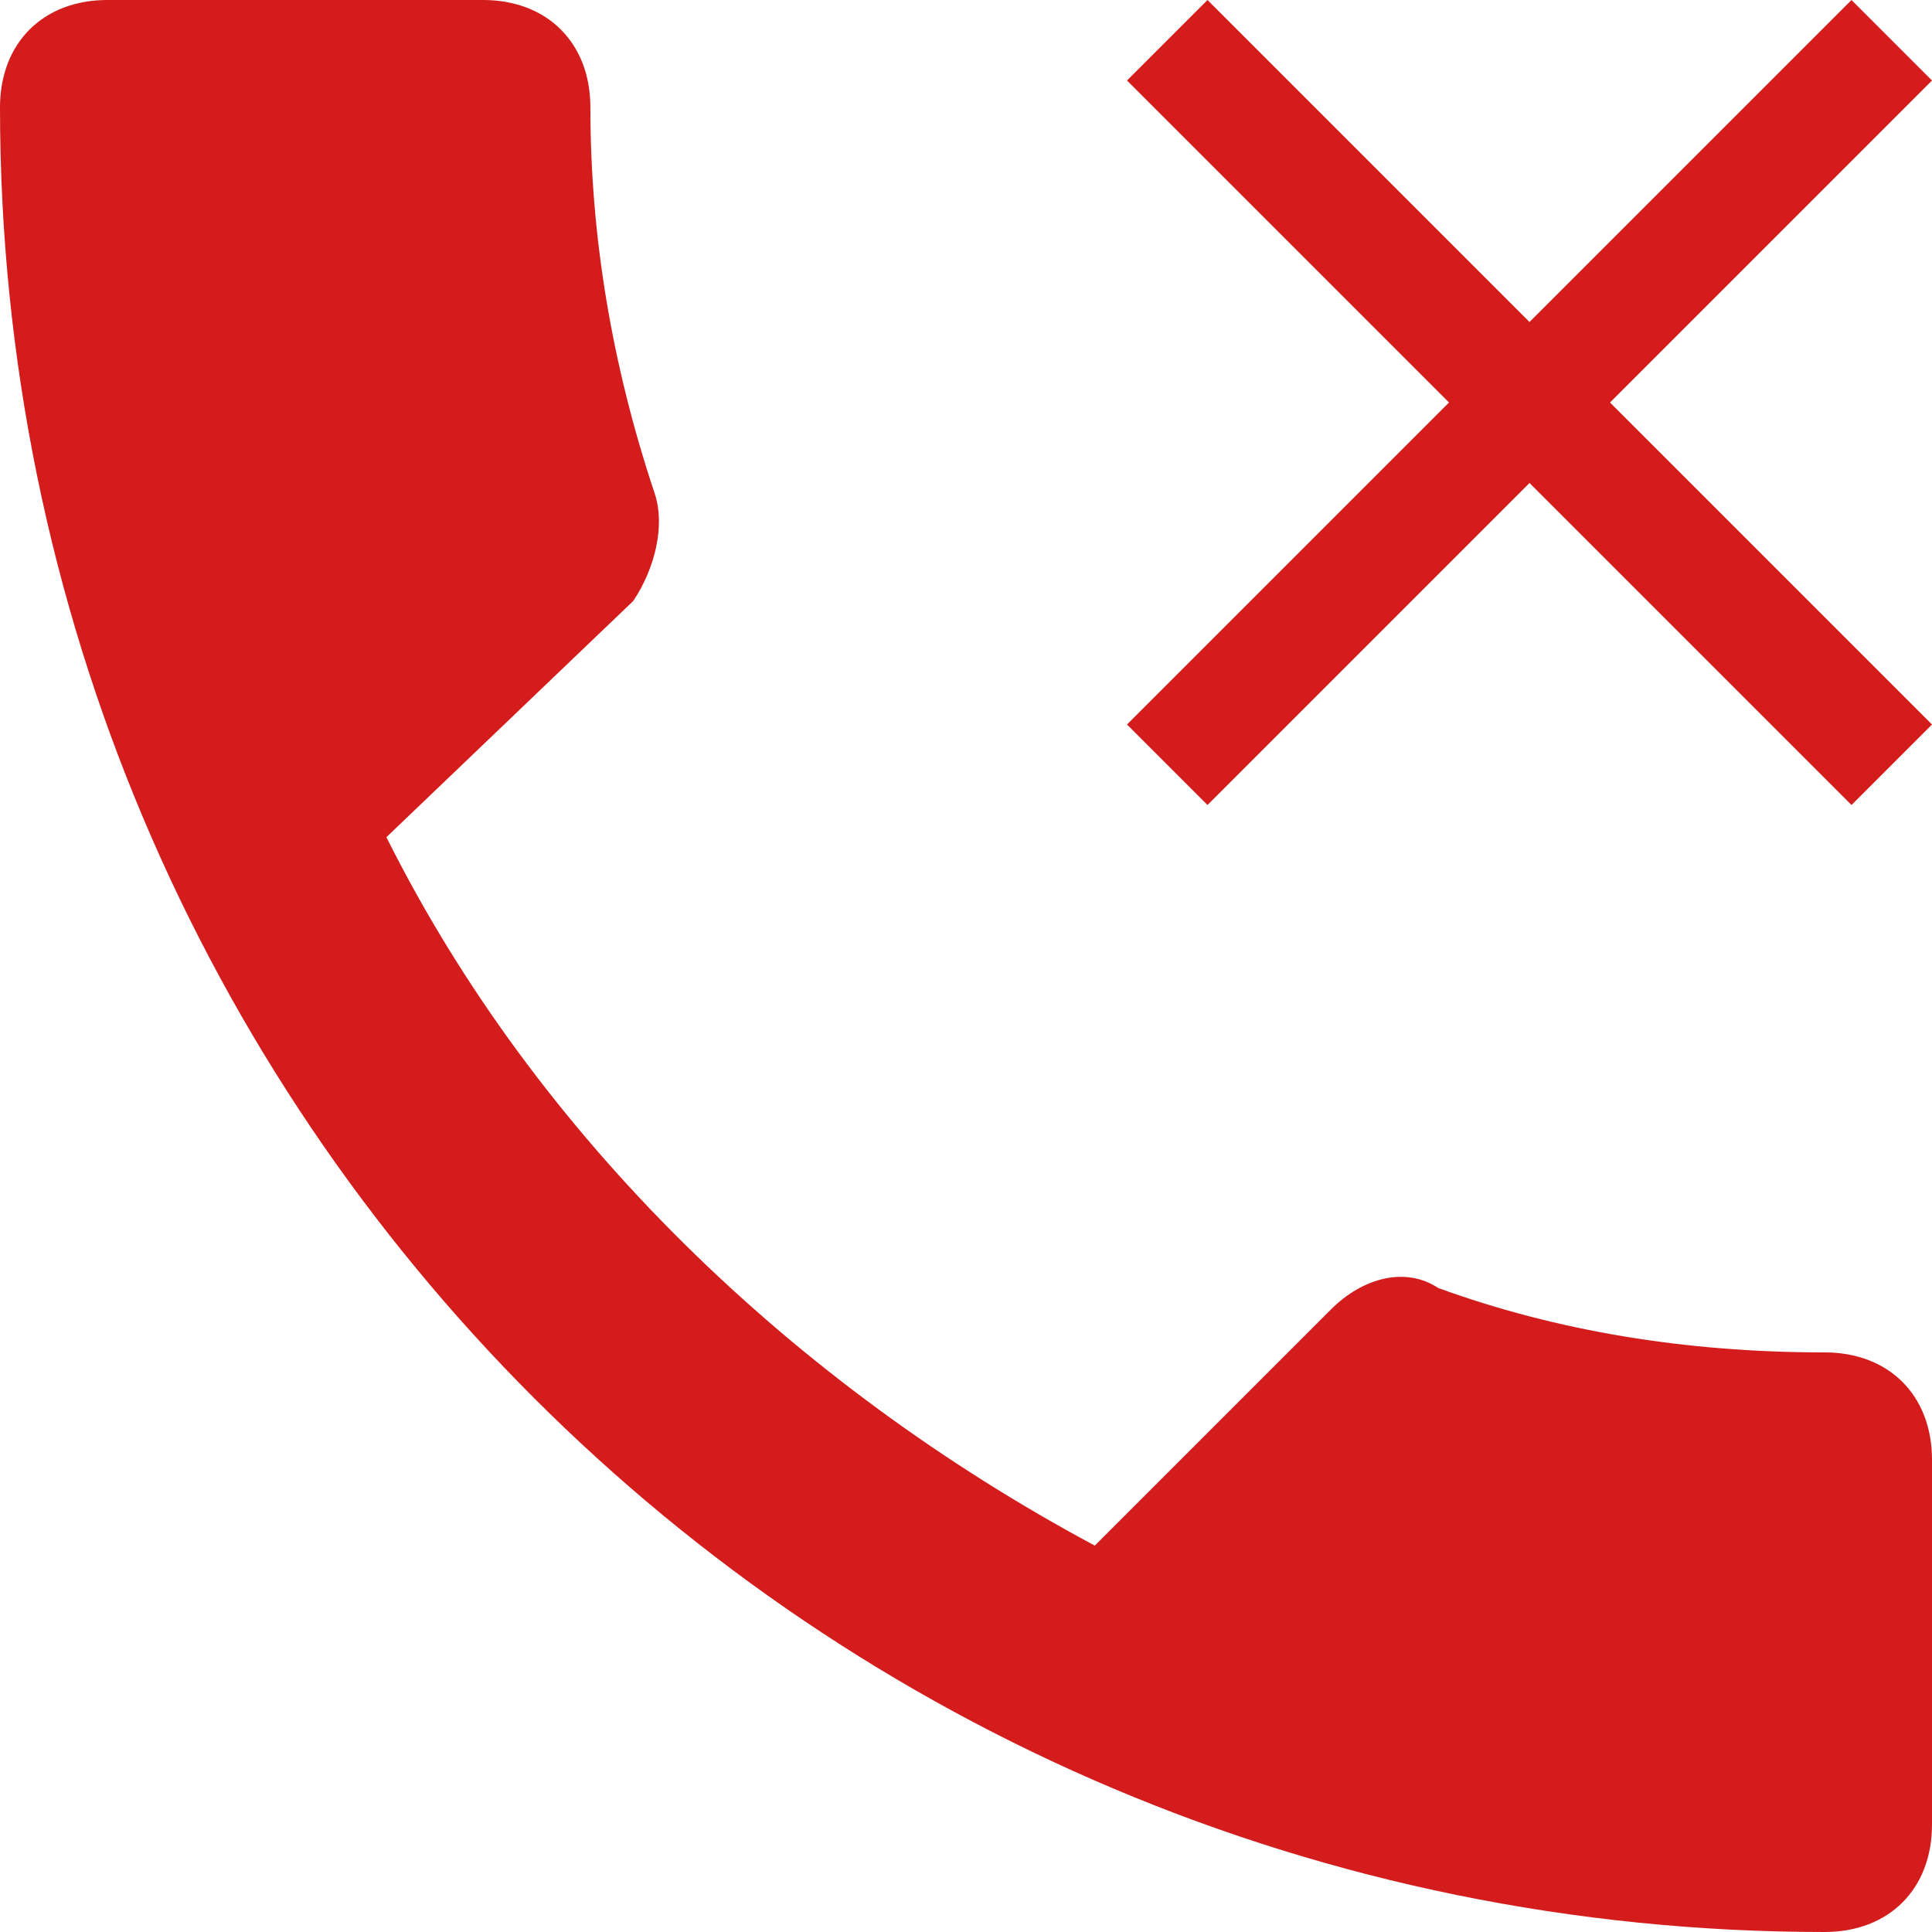 <?xml version="1.0" encoding="UTF-8"?>
<svg width="12px" height="12px" viewBox="0 0 12 12" version="1.1" xmlns="http://www.w3.org/2000/svg" xmlns:xlink="http://www.w3.org/1999/xlink">
    <title>Shape</title>
    <g id="Replan-Desktop" stroke="none" stroke-width="1" fill="none" fill-rule="evenodd">
        <g id="LMS-response" transform="translate(-454, -299)" fill="#D41C1C">
            <g id="Group-11" transform="translate(414, 113)">
                <g id="Group-9" transform="translate(32, 23)">
                    <g id="Group-16" transform="translate(8, 163)">
                        <path d="M2.4,5.2 C3.333,7.067 4.933,8.6 6.8,9.6 L8.267,8.133 C8.467,7.933 8.733,7.867 8.933,8 C9.667,8.267 10.467,8.4 11.333,8.4 C11.733,8.4 12,8.667 12,9.067 L12,11.333 C12,11.733 11.733,12 11.333,12 C5.067,12 0,6.933 0,0.667 C0,0.267 0.267,0 0.667,0 L3,0 C3.4,0 3.667,0.267 3.667,0.667 C3.667,1.467 3.8,2.267 4.067,3.067 C4.133,3.267 4.067,3.533 3.933,3.733 L2.4,5.2 L2.4,5.2 Z" id="Shape"></path>
                        <polygon id="Shape" points="12 0.5 11.5 0 9.5 2 7.5 0 7 0.5 9 2.5 7 4.5 7.5 5 9.5 3 11.5 5 12 4.5 10 2.5"></polygon>
                    </g>
                </g>
            </g>
        </g>
    </g>
</svg>